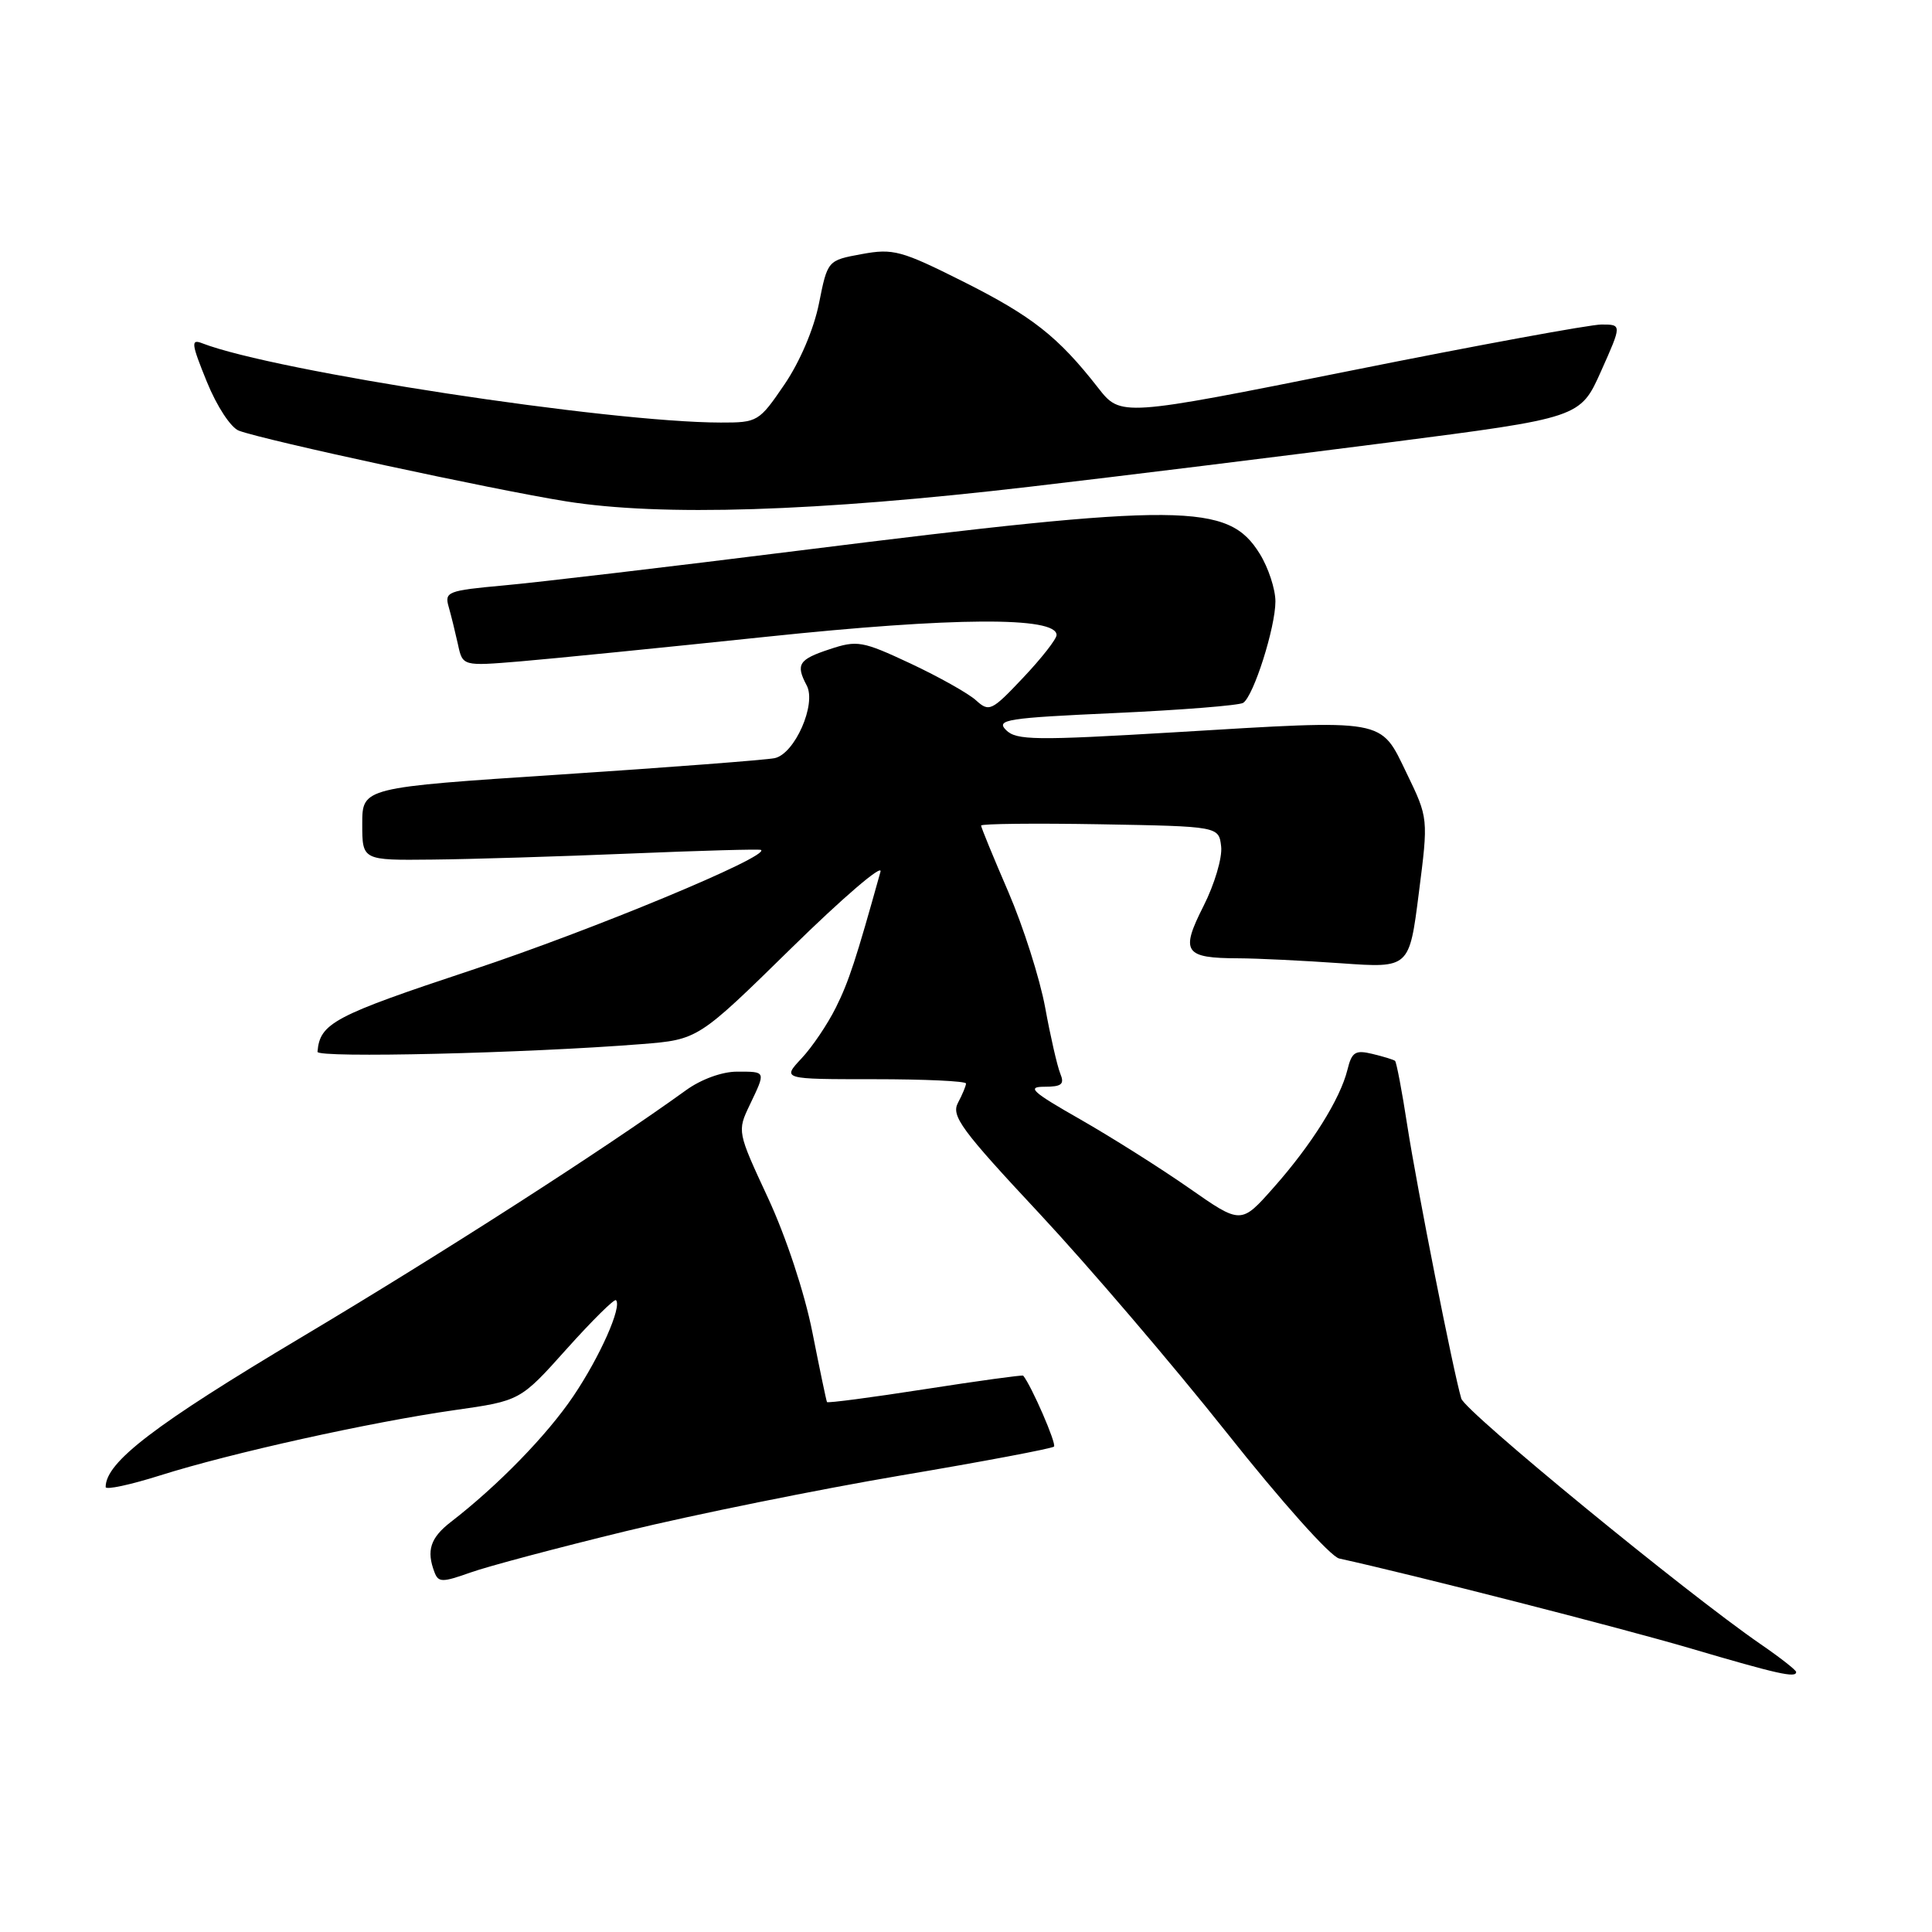 <?xml version="1.0" encoding="UTF-8" standalone="no"?>
<!DOCTYPE svg PUBLIC "-//W3C//DTD SVG 1.1//EN" "http://www.w3.org/Graphics/SVG/1.1/DTD/svg11.dtd" >
<svg xmlns="http://www.w3.org/2000/svg" xmlns:xlink="http://www.w3.org/1999/xlink" version="1.1" viewBox="0 0 256 256">
 <g >
 <path fill="currentColor"
d=" M 238.00 221.55 C 238.00 221.30 235.88 219.64 233.29 217.86 C 223.41 211.06 194.15 187.05 193.63 185.32 C 192.58 181.81 187.76 157.41 186.48 149.18 C 185.78 144.61 185.04 140.73 184.85 140.57 C 184.66 140.41 183.31 140.00 181.86 139.65 C 179.58 139.10 179.12 139.39 178.54 141.76 C 177.58 145.63 173.79 151.69 168.75 157.37 C 164.44 162.24 164.44 162.24 157.56 157.43 C 153.78 154.79 147.28 150.69 143.12 148.31 C 136.76 144.69 136.00 144.00 138.38 144.00 C 140.69 144.00 141.08 143.67 140.49 142.25 C 140.10 141.29 139.19 137.35 138.49 133.50 C 137.78 129.65 135.58 122.75 133.60 118.16 C 131.62 113.58 130.00 109.63 130.00 109.39 C 130.00 109.15 137.09 109.07 145.75 109.22 C 161.50 109.50 161.50 109.50 161.81 112.17 C 161.98 113.64 160.93 117.18 159.47 120.06 C 156.38 126.16 156.92 126.96 164.10 126.98 C 166.62 126.99 172.75 127.29 177.72 127.64 C 186.74 128.28 186.74 128.28 188.00 118.35 C 189.27 108.42 189.27 108.42 186.39 102.46 C 182.84 95.14 183.94 95.33 155.67 97.03 C 137.18 98.13 134.67 98.10 133.31 96.74 C 131.93 95.36 133.39 95.13 147.78 94.48 C 156.58 94.08 164.21 93.47 164.73 93.13 C 166.12 92.21 169.00 83.13 169.00 79.69 C 169.00 78.07 168.07 75.23 166.93 73.39 C 162.75 66.62 156.85 66.58 106.00 72.94 C 88.67 75.11 70.98 77.20 66.67 77.58 C 59.33 78.25 58.88 78.42 59.45 80.40 C 59.78 81.55 60.33 83.80 60.68 85.38 C 61.30 88.27 61.30 88.27 68.90 87.64 C 73.08 87.29 87.80 85.82 101.60 84.37 C 126.36 81.77 140.00 81.69 140.00 84.14 C 140.00 84.68 138.01 87.22 135.58 89.79 C 131.40 94.22 131.07 94.38 129.32 92.79 C 128.30 91.87 124.40 89.68 120.65 87.92 C 114.26 84.93 113.59 84.81 109.92 86.03 C 105.83 87.38 105.41 88.03 106.89 90.82 C 108.22 93.30 105.30 99.91 102.64 100.46 C 101.46 100.70 88.69 101.68 74.25 102.63 C 48.00 104.35 48.00 104.35 48.00 109.18 C 48.00 114.00 48.00 114.00 57.25 113.90 C 62.34 113.85 74.15 113.49 83.50 113.10 C 92.85 112.71 100.65 112.49 100.84 112.62 C 102.06 113.45 78.43 123.26 62.55 128.52 C 44.22 134.60 42.38 135.57 42.07 139.37 C 42.00 140.22 69.74 139.56 85.00 138.35 C 92.50 137.75 92.50 137.75 104.86 125.63 C 111.66 118.96 116.98 114.40 116.67 115.50 C 113.43 127.12 112.48 130.05 110.76 133.50 C 109.67 135.70 107.62 138.74 106.20 140.25 C 103.63 143.00 103.63 143.00 115.81 143.00 C 122.52 143.00 128.00 143.25 128.00 143.57 C 128.00 143.88 127.52 145.03 126.94 146.12 C 126.01 147.86 127.35 149.69 137.73 160.80 C 144.25 167.79 155.39 180.83 162.50 189.78 C 169.80 198.99 176.30 206.26 177.45 206.51 C 187.23 208.66 214.73 215.69 224.00 218.42 C 235.61 221.84 238.00 222.37 238.00 221.55 Z  M 83.00 202.87 C 92.08 200.67 108.43 197.36 119.34 195.51 C 130.25 193.67 139.39 191.94 139.66 191.68 C 140.02 191.31 136.69 183.65 135.58 182.28 C 135.48 182.17 129.63 182.97 122.57 184.07 C 115.51 185.17 109.66 185.94 109.58 185.78 C 109.49 185.63 108.62 181.46 107.64 176.51 C 106.60 171.27 104.15 163.87 101.76 158.72 C 97.69 149.97 97.68 149.89 99.34 146.42 C 101.50 141.89 101.54 142.00 97.65 142.00 C 95.68 142.00 92.90 143.01 90.90 144.46 C 80.13 152.24 58.80 165.95 40.00 177.16 C 20.46 188.81 14.00 193.75 14.00 197.04 C 14.00 197.45 17.26 196.75 21.25 195.49 C 30.58 192.54 49.08 188.44 60.22 186.85 C 68.94 185.61 68.94 185.61 75.08 178.75 C 78.46 174.98 81.40 172.07 81.62 172.28 C 82.45 173.12 79.51 179.75 75.97 185.00 C 72.48 190.17 66.01 196.82 59.75 201.66 C 57.02 203.77 56.47 205.46 57.58 208.35 C 58.09 209.69 58.62 209.69 62.33 208.37 C 64.62 207.55 73.92 205.08 83.00 202.87 Z  M 136.50 64.49 C 148.60 63.08 169.95 60.44 183.94 58.64 C 209.39 55.36 209.39 55.36 212.15 49.18 C 214.91 43.00 214.91 43.00 212.20 43.00 C 210.72 43.00 195.78 45.74 179.00 49.11 C 148.50 55.22 148.50 55.22 145.50 51.38 C 140.21 44.61 136.78 41.91 127.65 37.32 C 119.41 33.19 118.36 32.90 114.18 33.67 C 109.66 34.50 109.66 34.50 108.52 40.20 C 107.84 43.60 105.99 47.94 103.94 50.95 C 100.58 55.88 100.39 56.00 95.50 55.99 C 80.59 55.97 36.39 49.21 26.78 45.48 C 25.27 44.89 25.35 45.53 27.41 50.59 C 28.74 53.86 30.59 56.67 31.66 57.07 C 35.17 58.37 65.41 64.90 75.00 66.43 C 87.63 68.45 108.14 67.80 136.50 64.49 Z "/>
</g>
</svg>